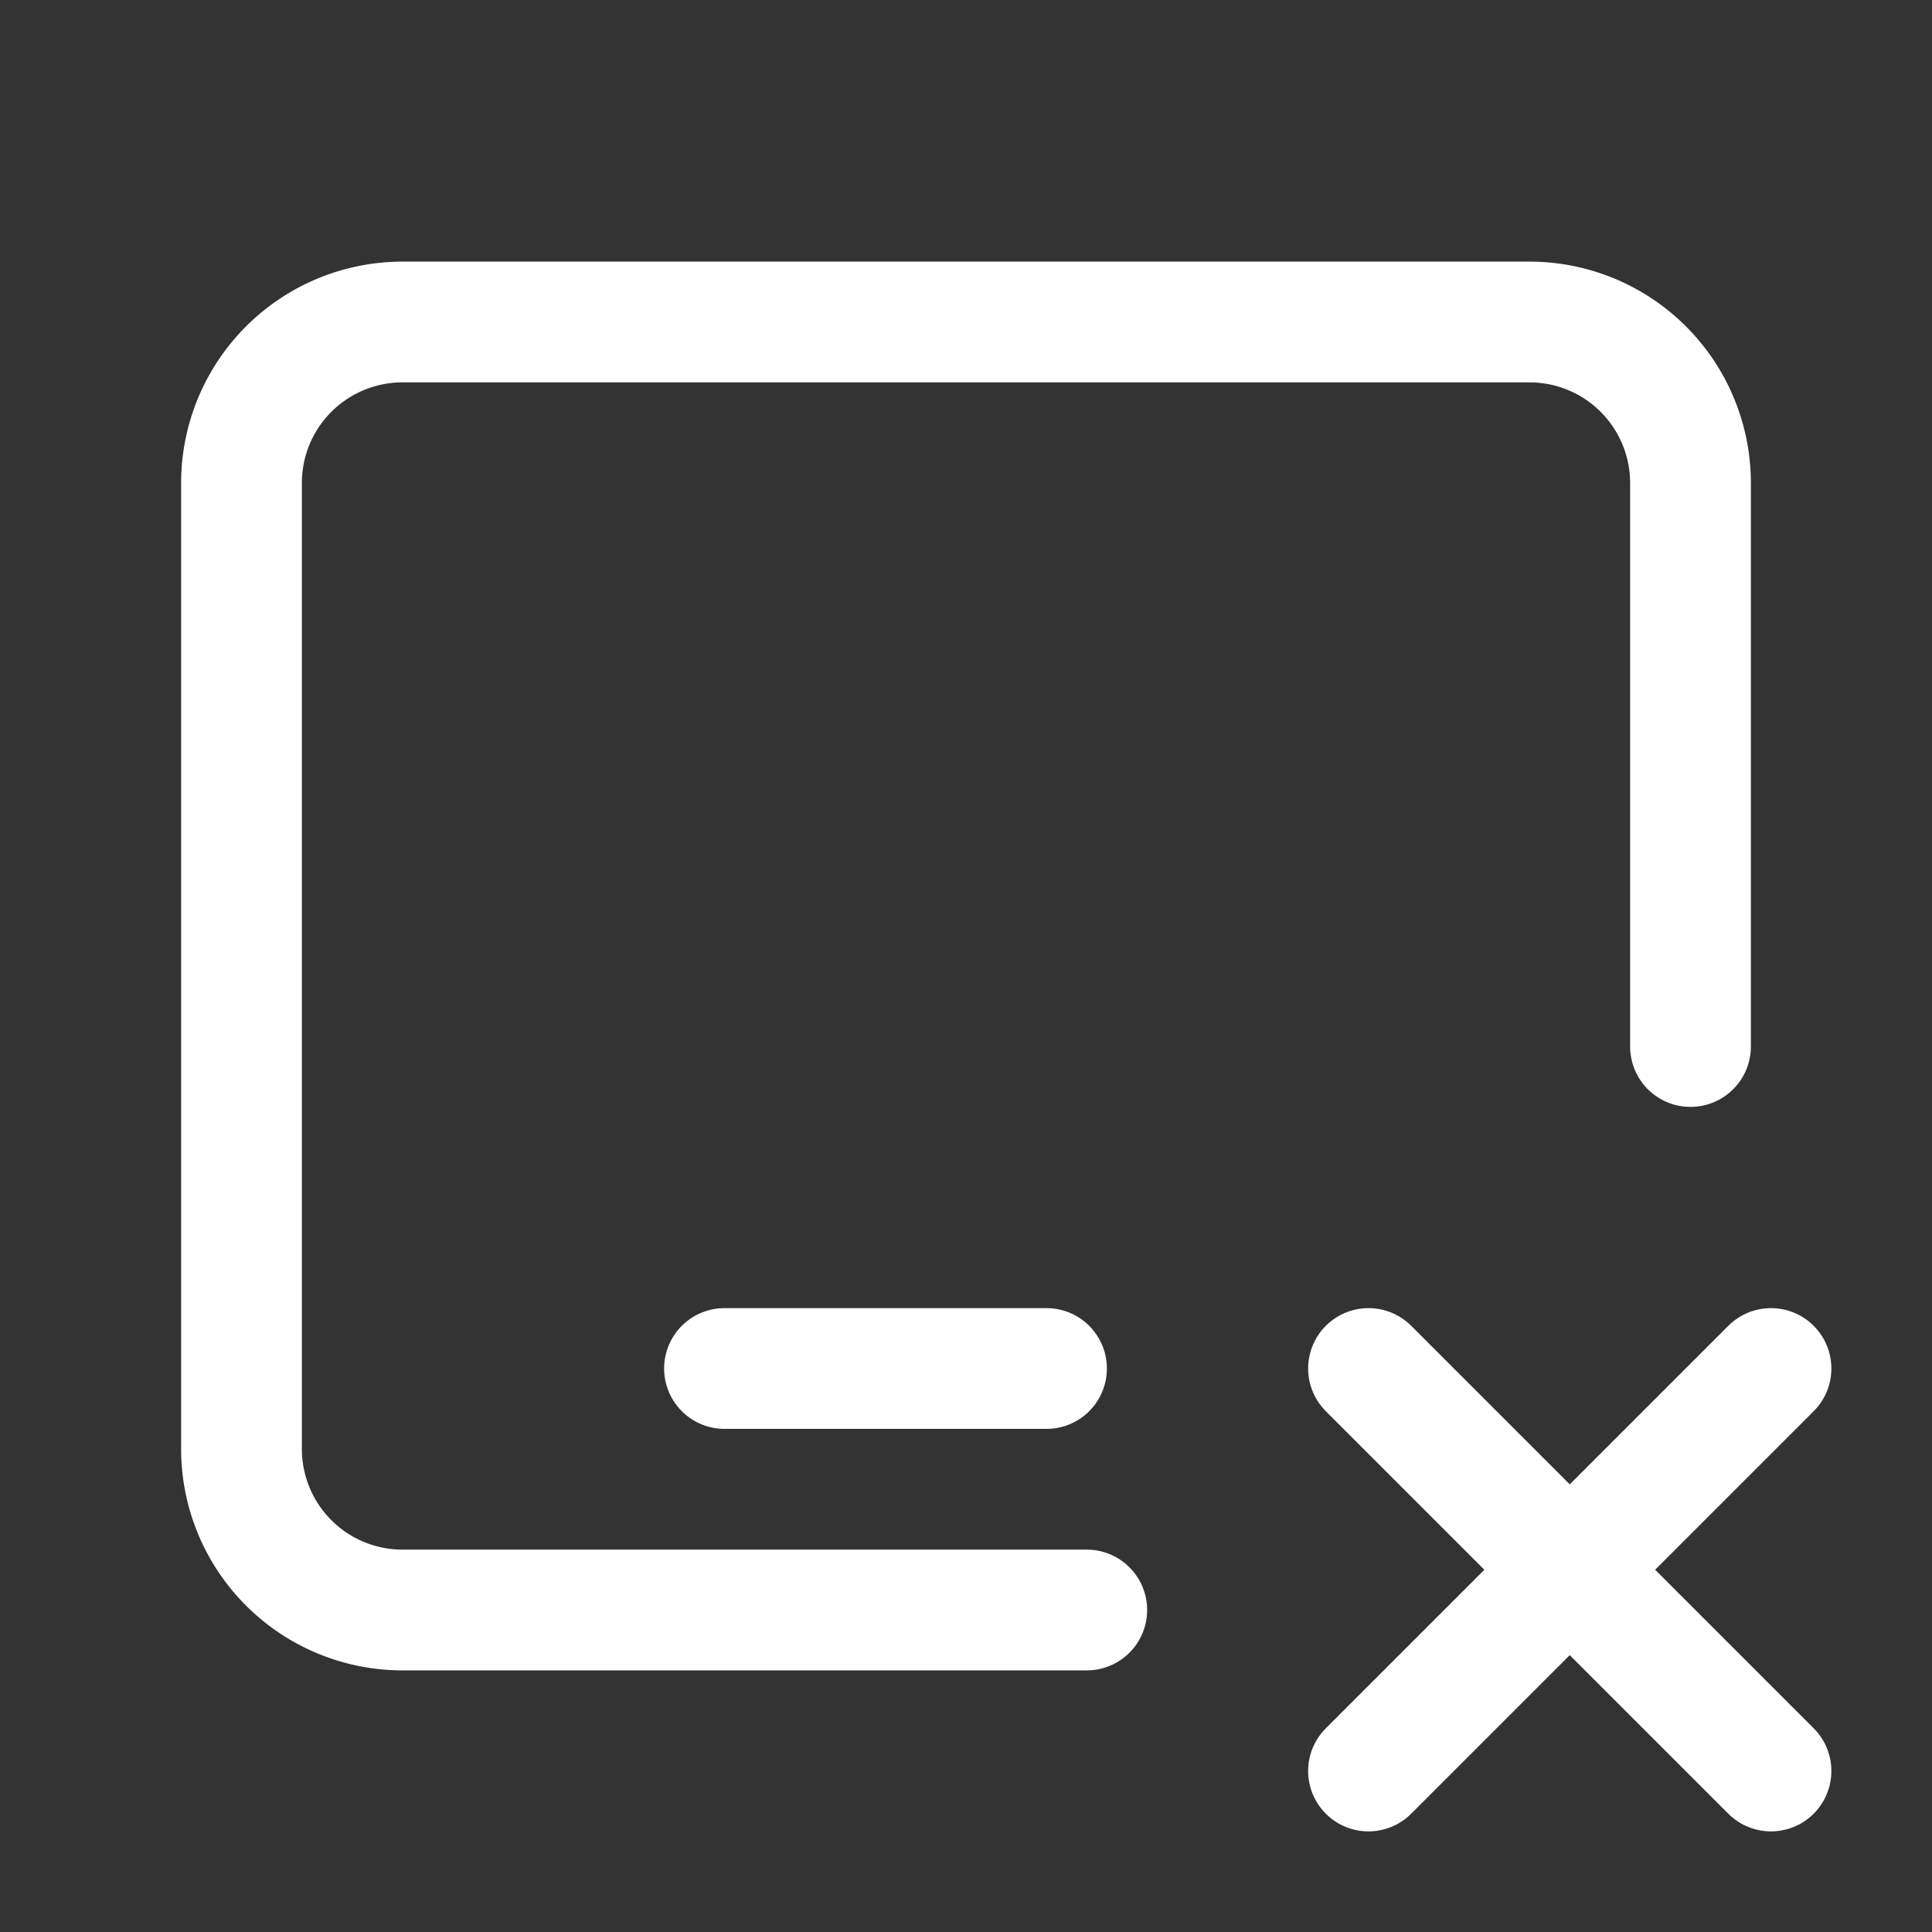 <svg xmlns="http://www.w3.org/2000/svg" class="icon icon-tabler icon-tabler-device-ipad-horizontal-x" width="24" height="24" viewBox="0 0 24 24" stroke-width="1.5" stroke="#ffffff" fill="none" stroke-linecap="round" stroke-linejoin="round"><rect x="0" y="0" width="24" height="24" fill="#333333" stroke="none"/>  <path stroke="none" d="M0 0h24v24H0z" fill="none"/>  <path d="M13.5 20h-8.5a2 2 0 0 1 -2 -2v-12a2 2 0 0 1 2 -2h14a2 2 0 0 1 2 2v7" />  <path d="M22 22l-5 -5" />  <path d="M17 22l5 -5" />  <path d="M9 17h4" /></svg>